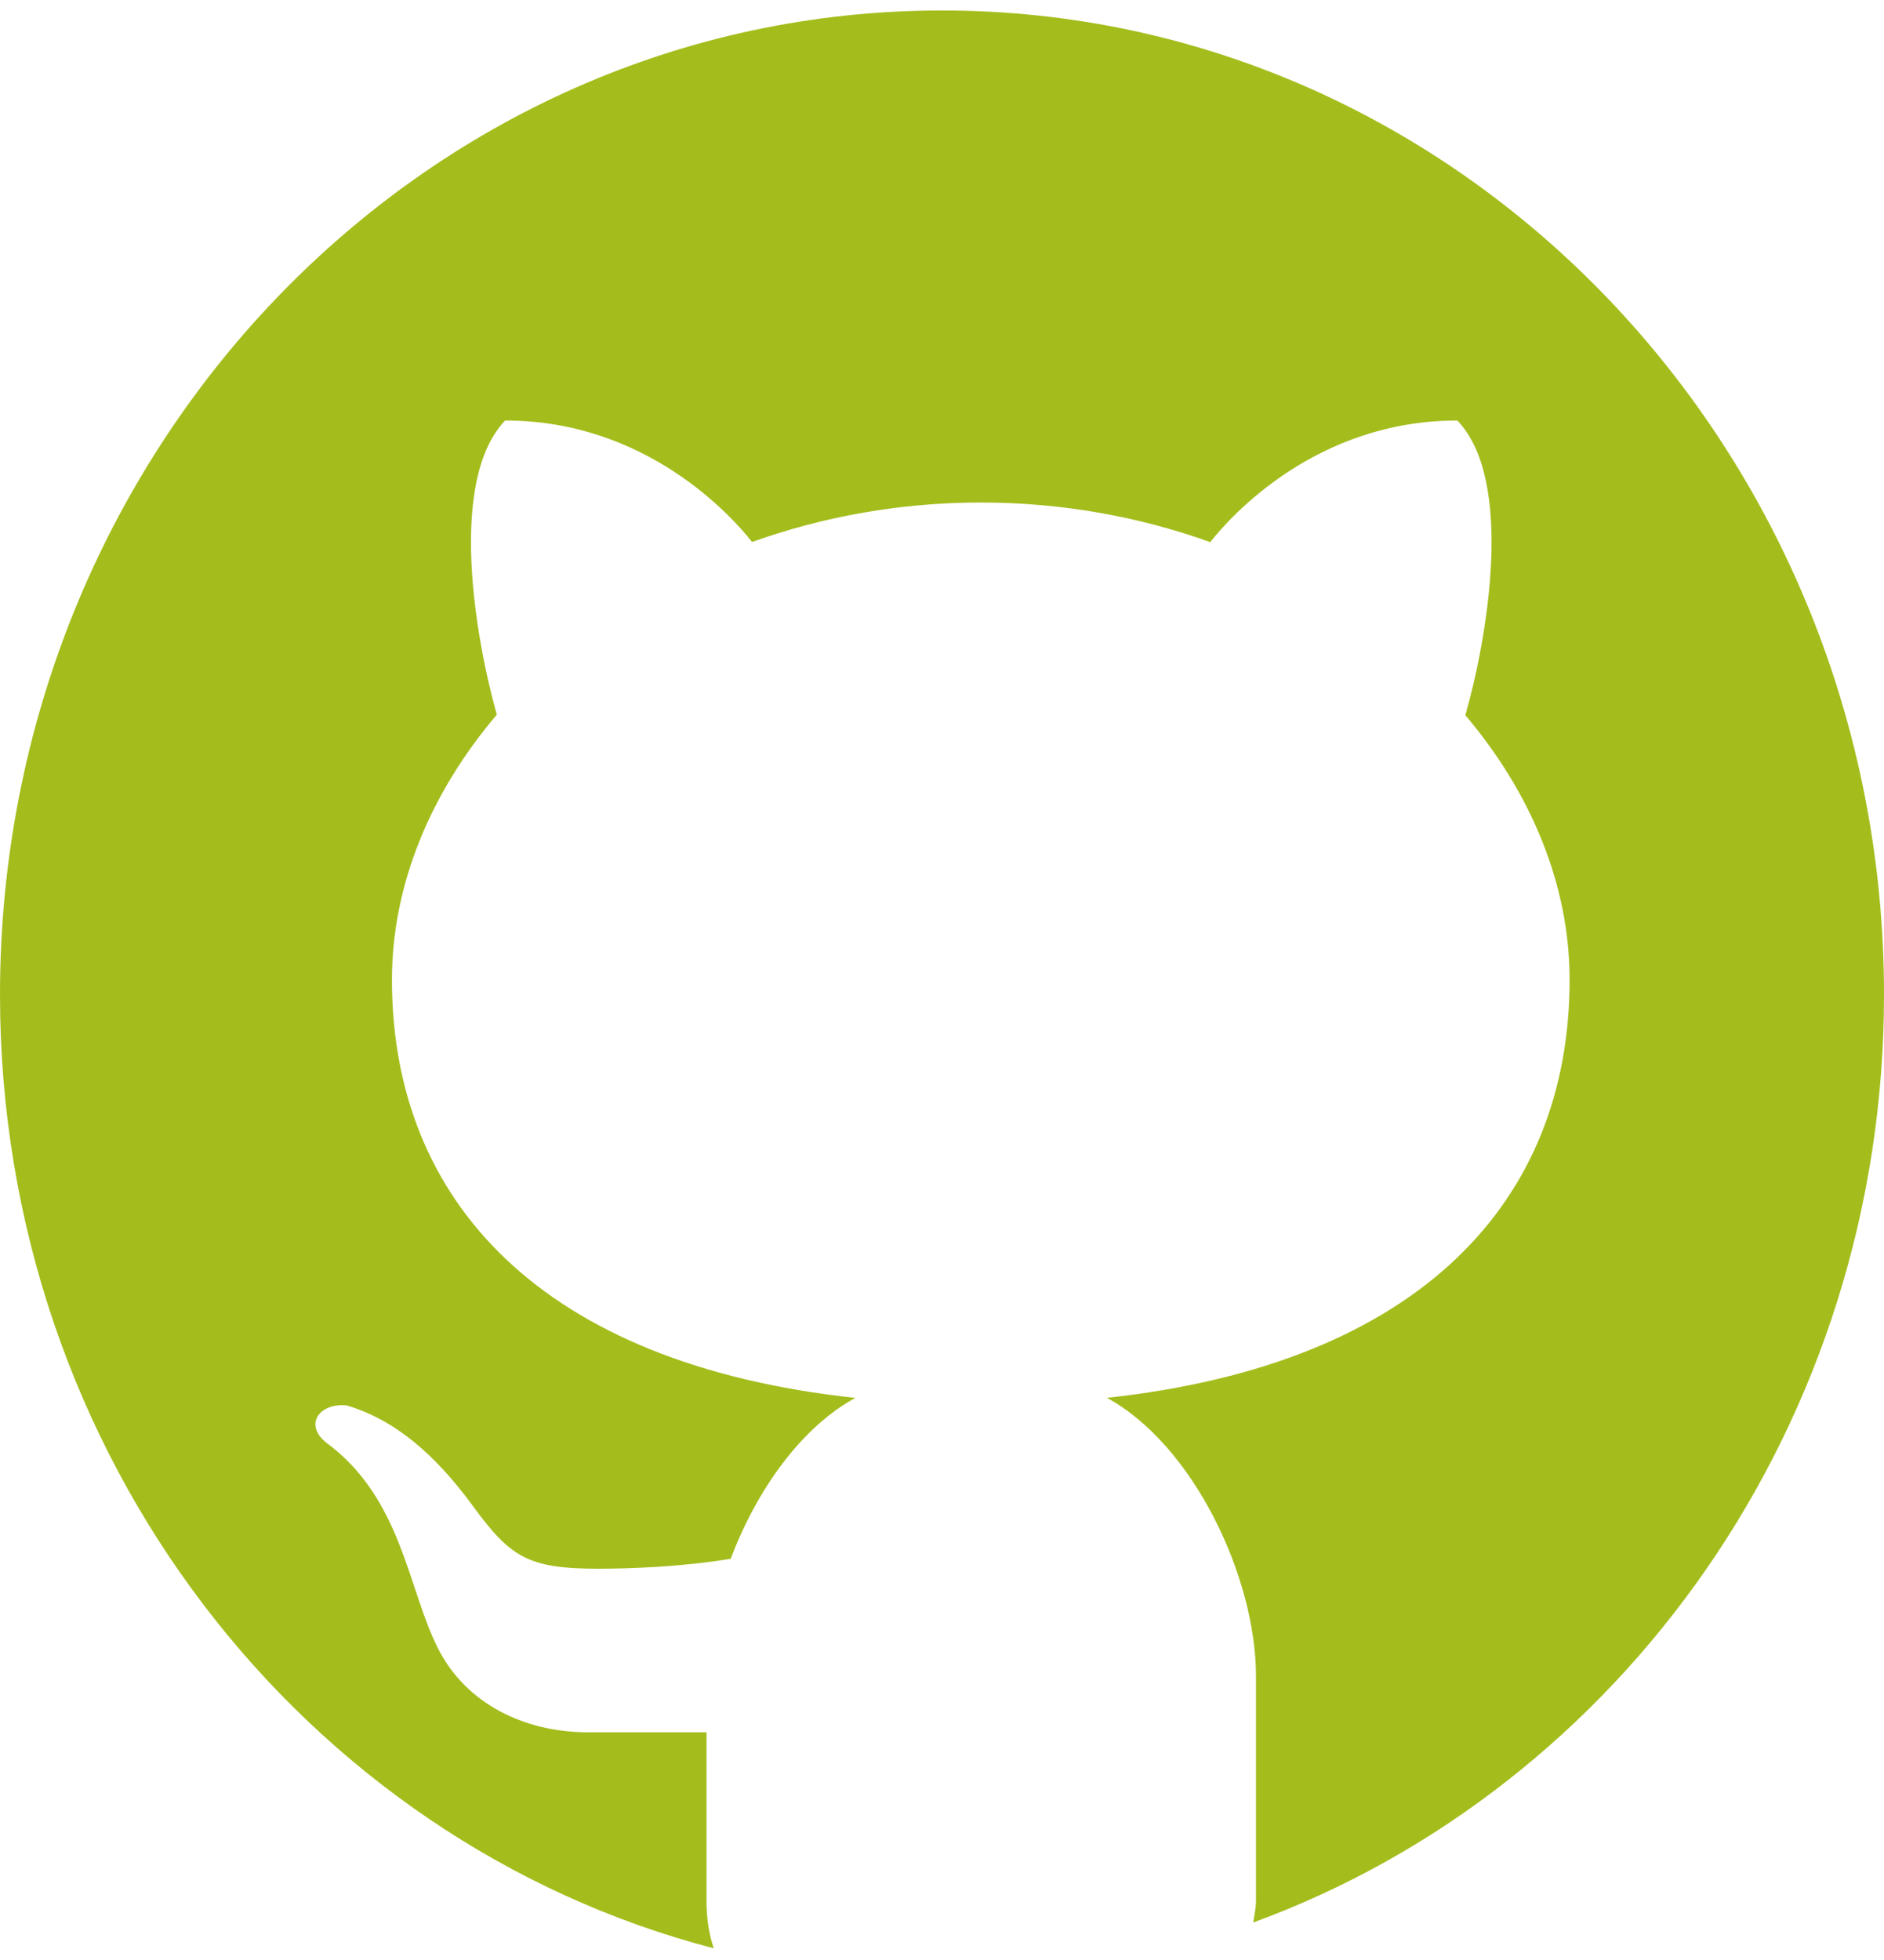 <svg width="50" height="52" viewBox="0 0 50 52" fill="none" xmlns="http://www.w3.org/2000/svg">
<path d="M25 0.278C11.194 0.278 0 11.968 0 26.387C0 38.621 8.067 48.858 18.942 51.69C18.825 51.338 18.75 50.929 18.75 50.422V45.959C17.735 45.959 16.035 45.959 15.608 45.959C13.898 45.959 12.377 45.191 11.64 43.764C10.821 42.178 10.679 39.752 8.65 38.268C8.048 37.774 8.506 37.211 9.2 37.287C10.481 37.666 11.544 38.584 12.544 39.946C13.54 41.31 14.008 41.619 15.869 41.619C16.771 41.619 18.121 41.565 19.392 41.356C20.075 39.543 21.256 37.874 22.7 37.087C14.375 36.193 10.402 31.867 10.402 25.995C10.402 23.467 11.433 21.021 13.185 18.961C12.61 16.916 11.887 12.745 13.406 11.156C17.152 11.156 19.417 13.693 19.96 14.379C21.827 13.711 23.877 13.332 26.031 13.332C28.19 13.332 30.248 13.711 32.119 14.383C32.656 13.702 34.923 11.156 38.677 11.156C40.202 12.747 39.471 16.935 38.89 18.976C40.631 21.032 41.656 23.471 41.656 25.995C41.656 31.863 37.69 36.186 29.377 37.085C31.665 38.331 33.333 41.834 33.333 44.473V50.422C33.333 50.648 33.285 50.811 33.26 51.005C43.002 47.439 50 37.779 50 26.387C50 11.968 38.806 0.278 25 0.278Z" fill="#A4BD1C"/>
</svg>
